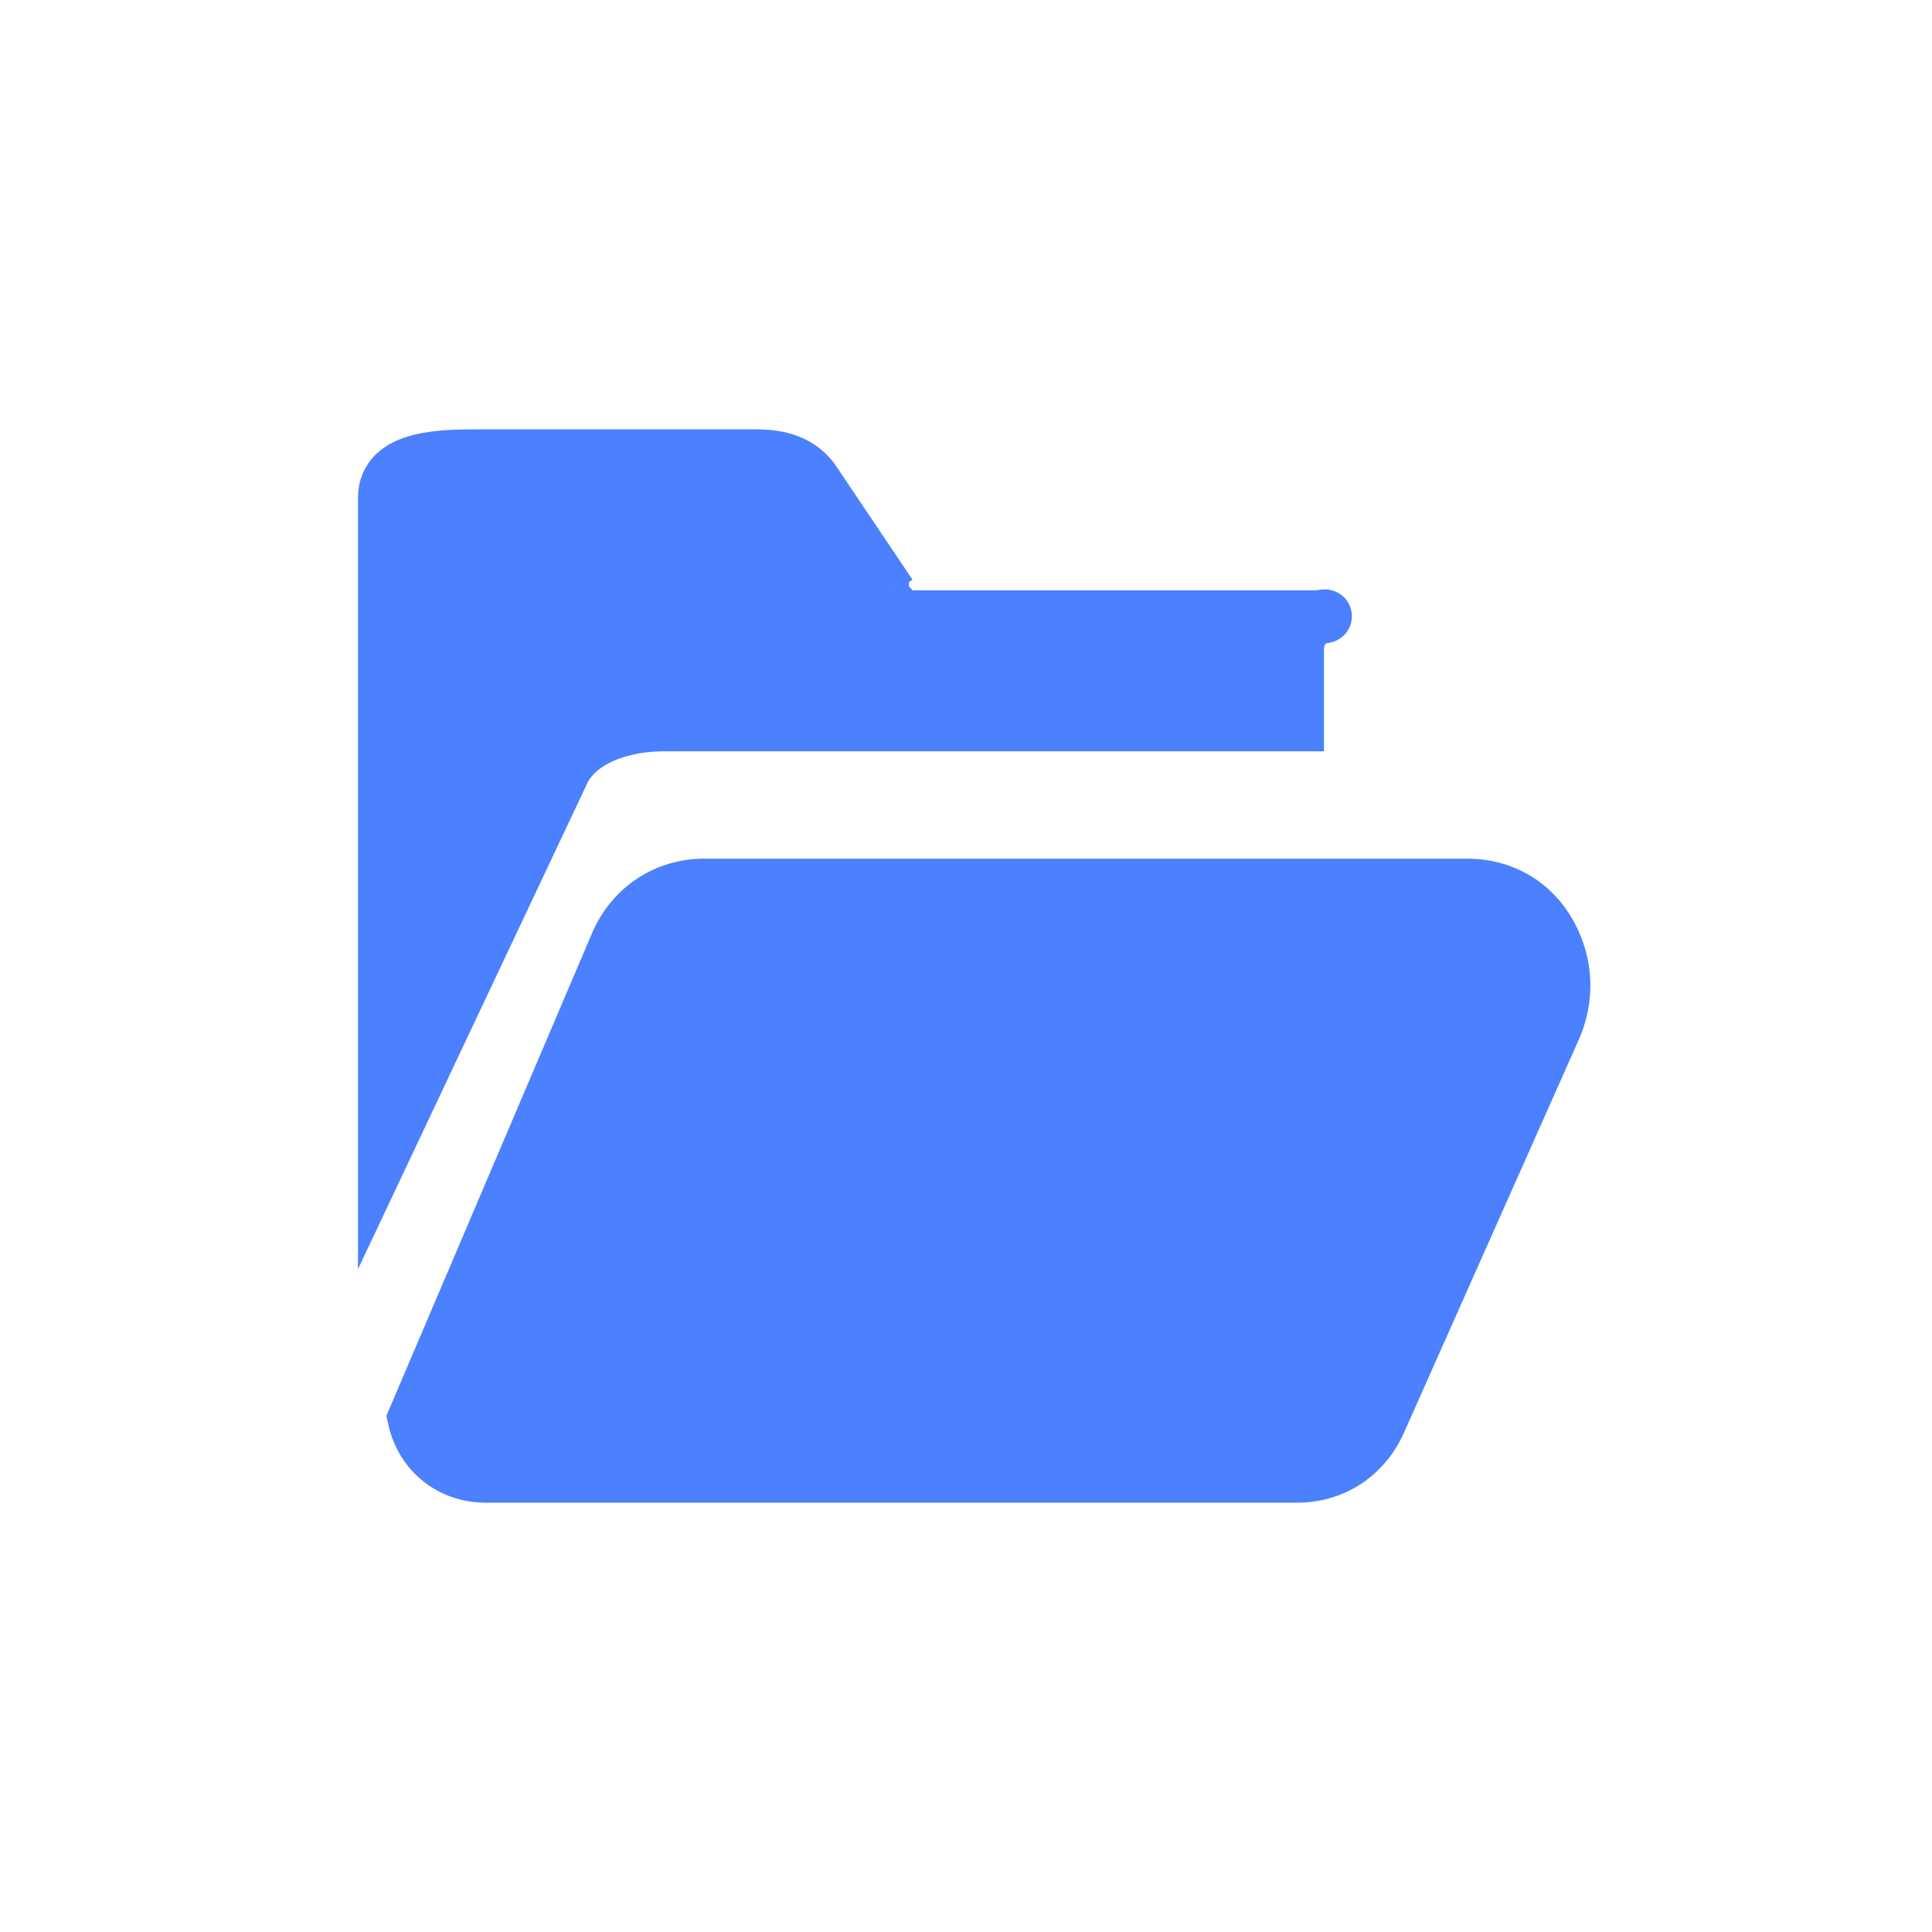 <?xml version="1.0" encoding="utf-8"?>
<!-- Generator: Adobe Illustrator 16.0.0, SVG Export Plug-In . SVG Version: 6.00 Build 0)  -->
<!DOCTYPE svg PUBLIC "-//W3C//DTD SVG 1.1//EN" "http://www.w3.org/Graphics/SVG/1.1/DTD/svg11.dtd">
<svg version="1.1" id="Layer_1" xmlns="http://www.w3.org/2000/svg" xmlns:xlink="http://www.w3.org/1999/xlink" x="0px" y="0px"
	 width="36px" height="36px" viewBox="0 0 36 36" enable-background="new 0 0 36 36" xml:space="preserve">
<rect x="6" y="6" display="none" fill="#FF5EF4" width="24" height="24"/>
<g id="File_Folder_Icon_23_">
	<path id="Icon_Component_2_57_" fill="#4B80FF" stroke="#4B80FF" stroke-miterlimit="10" d="M28.885,17.408
		C28.559,16.814,27.984,16.5,27.344,16.5H13.118c-0.704,0-1.345,0.407-1.634,1.102
		l-3.762,8.83C7.865,27.082,8.404,27.5,9.047,27.5h15.135
		c0.646,0,1.238-0.363,1.526-1.016l3.252-7.311
		C29.217,18.591,29.189,17.962,28.885,17.408z"/>
	<path id="Icon_Component_1_57_" fill="#4B80FF" stroke="#4B80FF" stroke-miterlimit="10" d="M10.461,14.445
		C10.749,13.751,11.648,13.5,12.354,13.5h11.816v-1.384c0-0.798,0.981-0.616,0.25-0.616
		h-7.809c-0.012,0-0.021-0.417-0.023-0.419l-1.398-2.081
		C14.941,8.609,14.533,8.5,14.096,8.5H9.016c-0.733,0-1.846-0.018-1.846,0.781v12.138
		L10.461,14.445z"/>
</g>
</svg>
